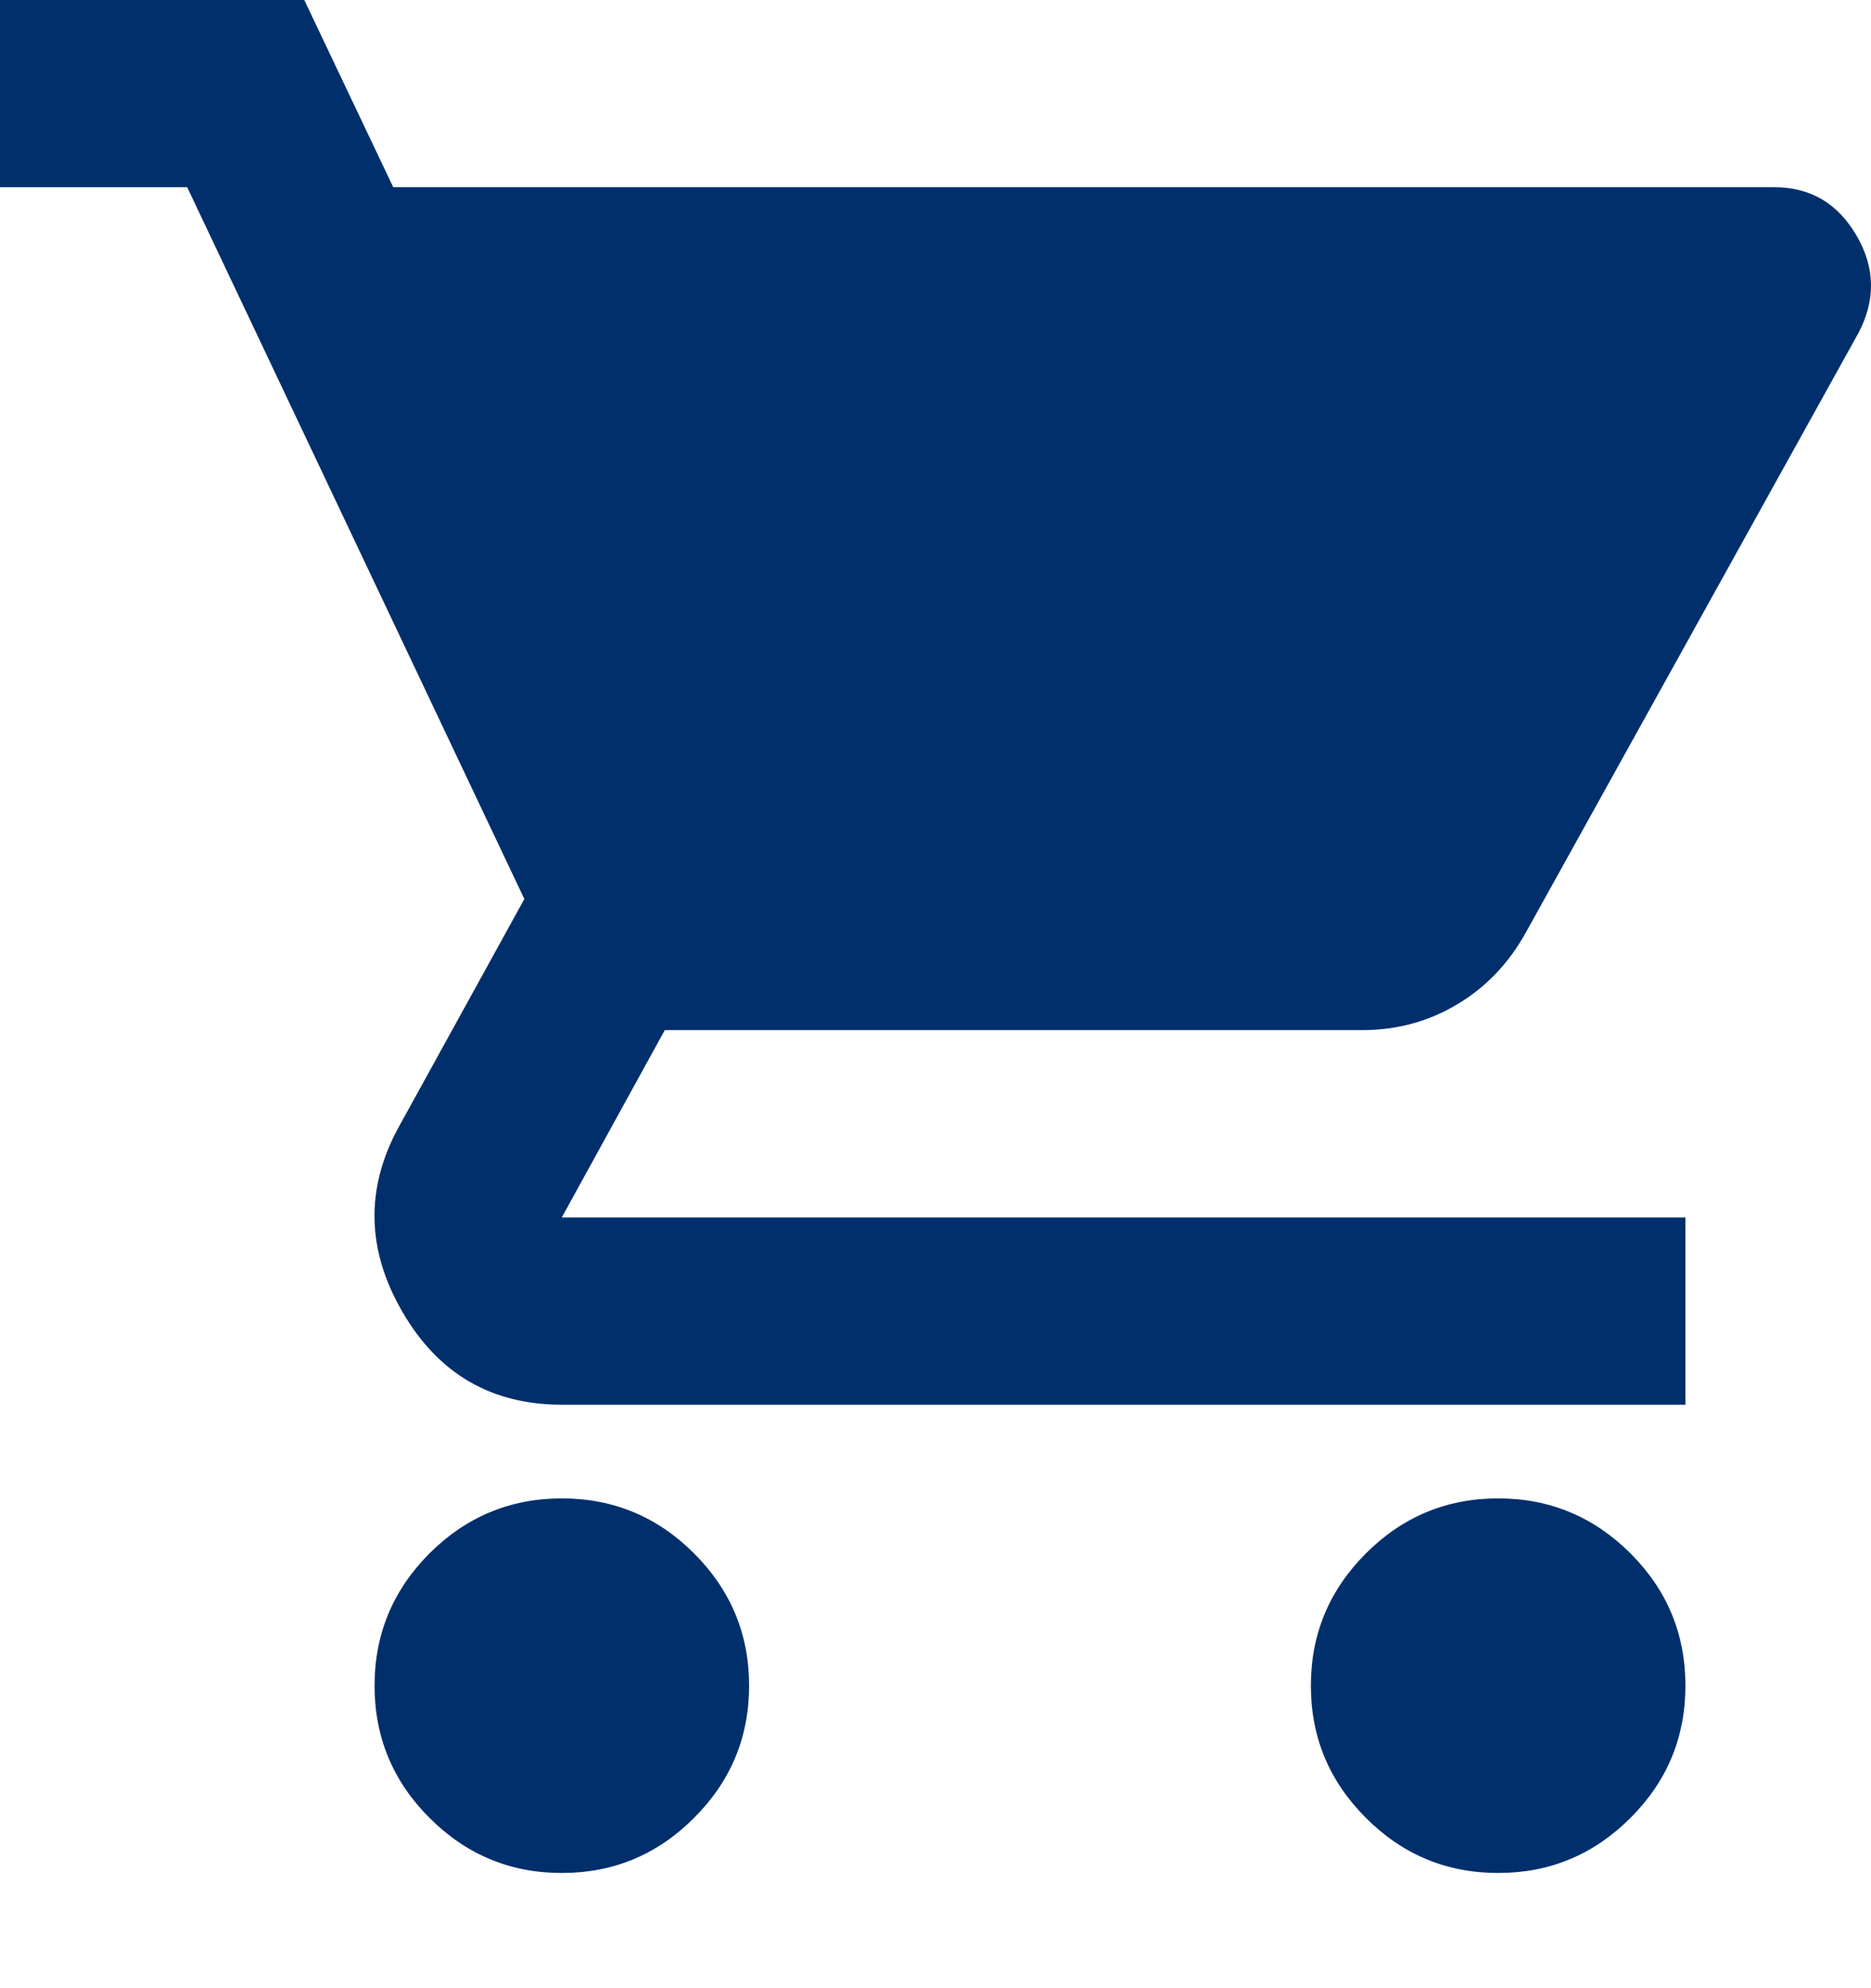 <svg width="16" height="17" viewBox="0 0 16 17" fill="none" xmlns="http://www.w3.org/2000/svg">
<path d="M4.804 16.015C4.364 16.015 3.987 15.858 3.673 15.544C3.36 15.231 3.203 14.854 3.203 14.413C3.203 13.973 3.36 13.596 3.673 13.282C3.987 12.969 4.364 12.812 4.804 12.812C5.245 12.812 5.622 12.969 5.935 13.282C6.249 13.596 6.406 13.973 6.406 14.413C6.406 14.854 6.249 15.231 5.935 15.544C5.622 15.858 5.245 16.015 4.804 16.015ZM12.812 16.015C12.371 16.015 11.994 15.858 11.681 15.544C11.367 15.231 11.21 14.854 11.21 14.413C11.21 13.973 11.367 13.596 11.681 13.282C11.994 12.969 12.371 12.812 12.812 12.812C13.252 12.812 13.629 12.969 13.943 13.282C14.257 13.596 14.413 13.973 14.413 14.413C14.413 14.854 14.257 15.231 13.943 15.544C13.629 15.858 13.252 16.015 12.812 16.015ZM3.363 1.601H15.174C15.481 1.601 15.714 1.738 15.875 2.012C16.035 2.285 16.041 2.562 15.895 2.843L13.052 7.967C12.905 8.234 12.708 8.441 12.461 8.588C12.215 8.735 11.944 8.808 11.651 8.808H5.685L4.804 10.41H14.413V12.011H4.804C4.204 12.011 3.75 11.748 3.443 11.22C3.136 10.693 3.123 10.169 3.403 9.649L4.484 7.687L1.601 1.601H0V0H2.602L3.363 1.601Z" fill="#002F6C"/>
</svg>
